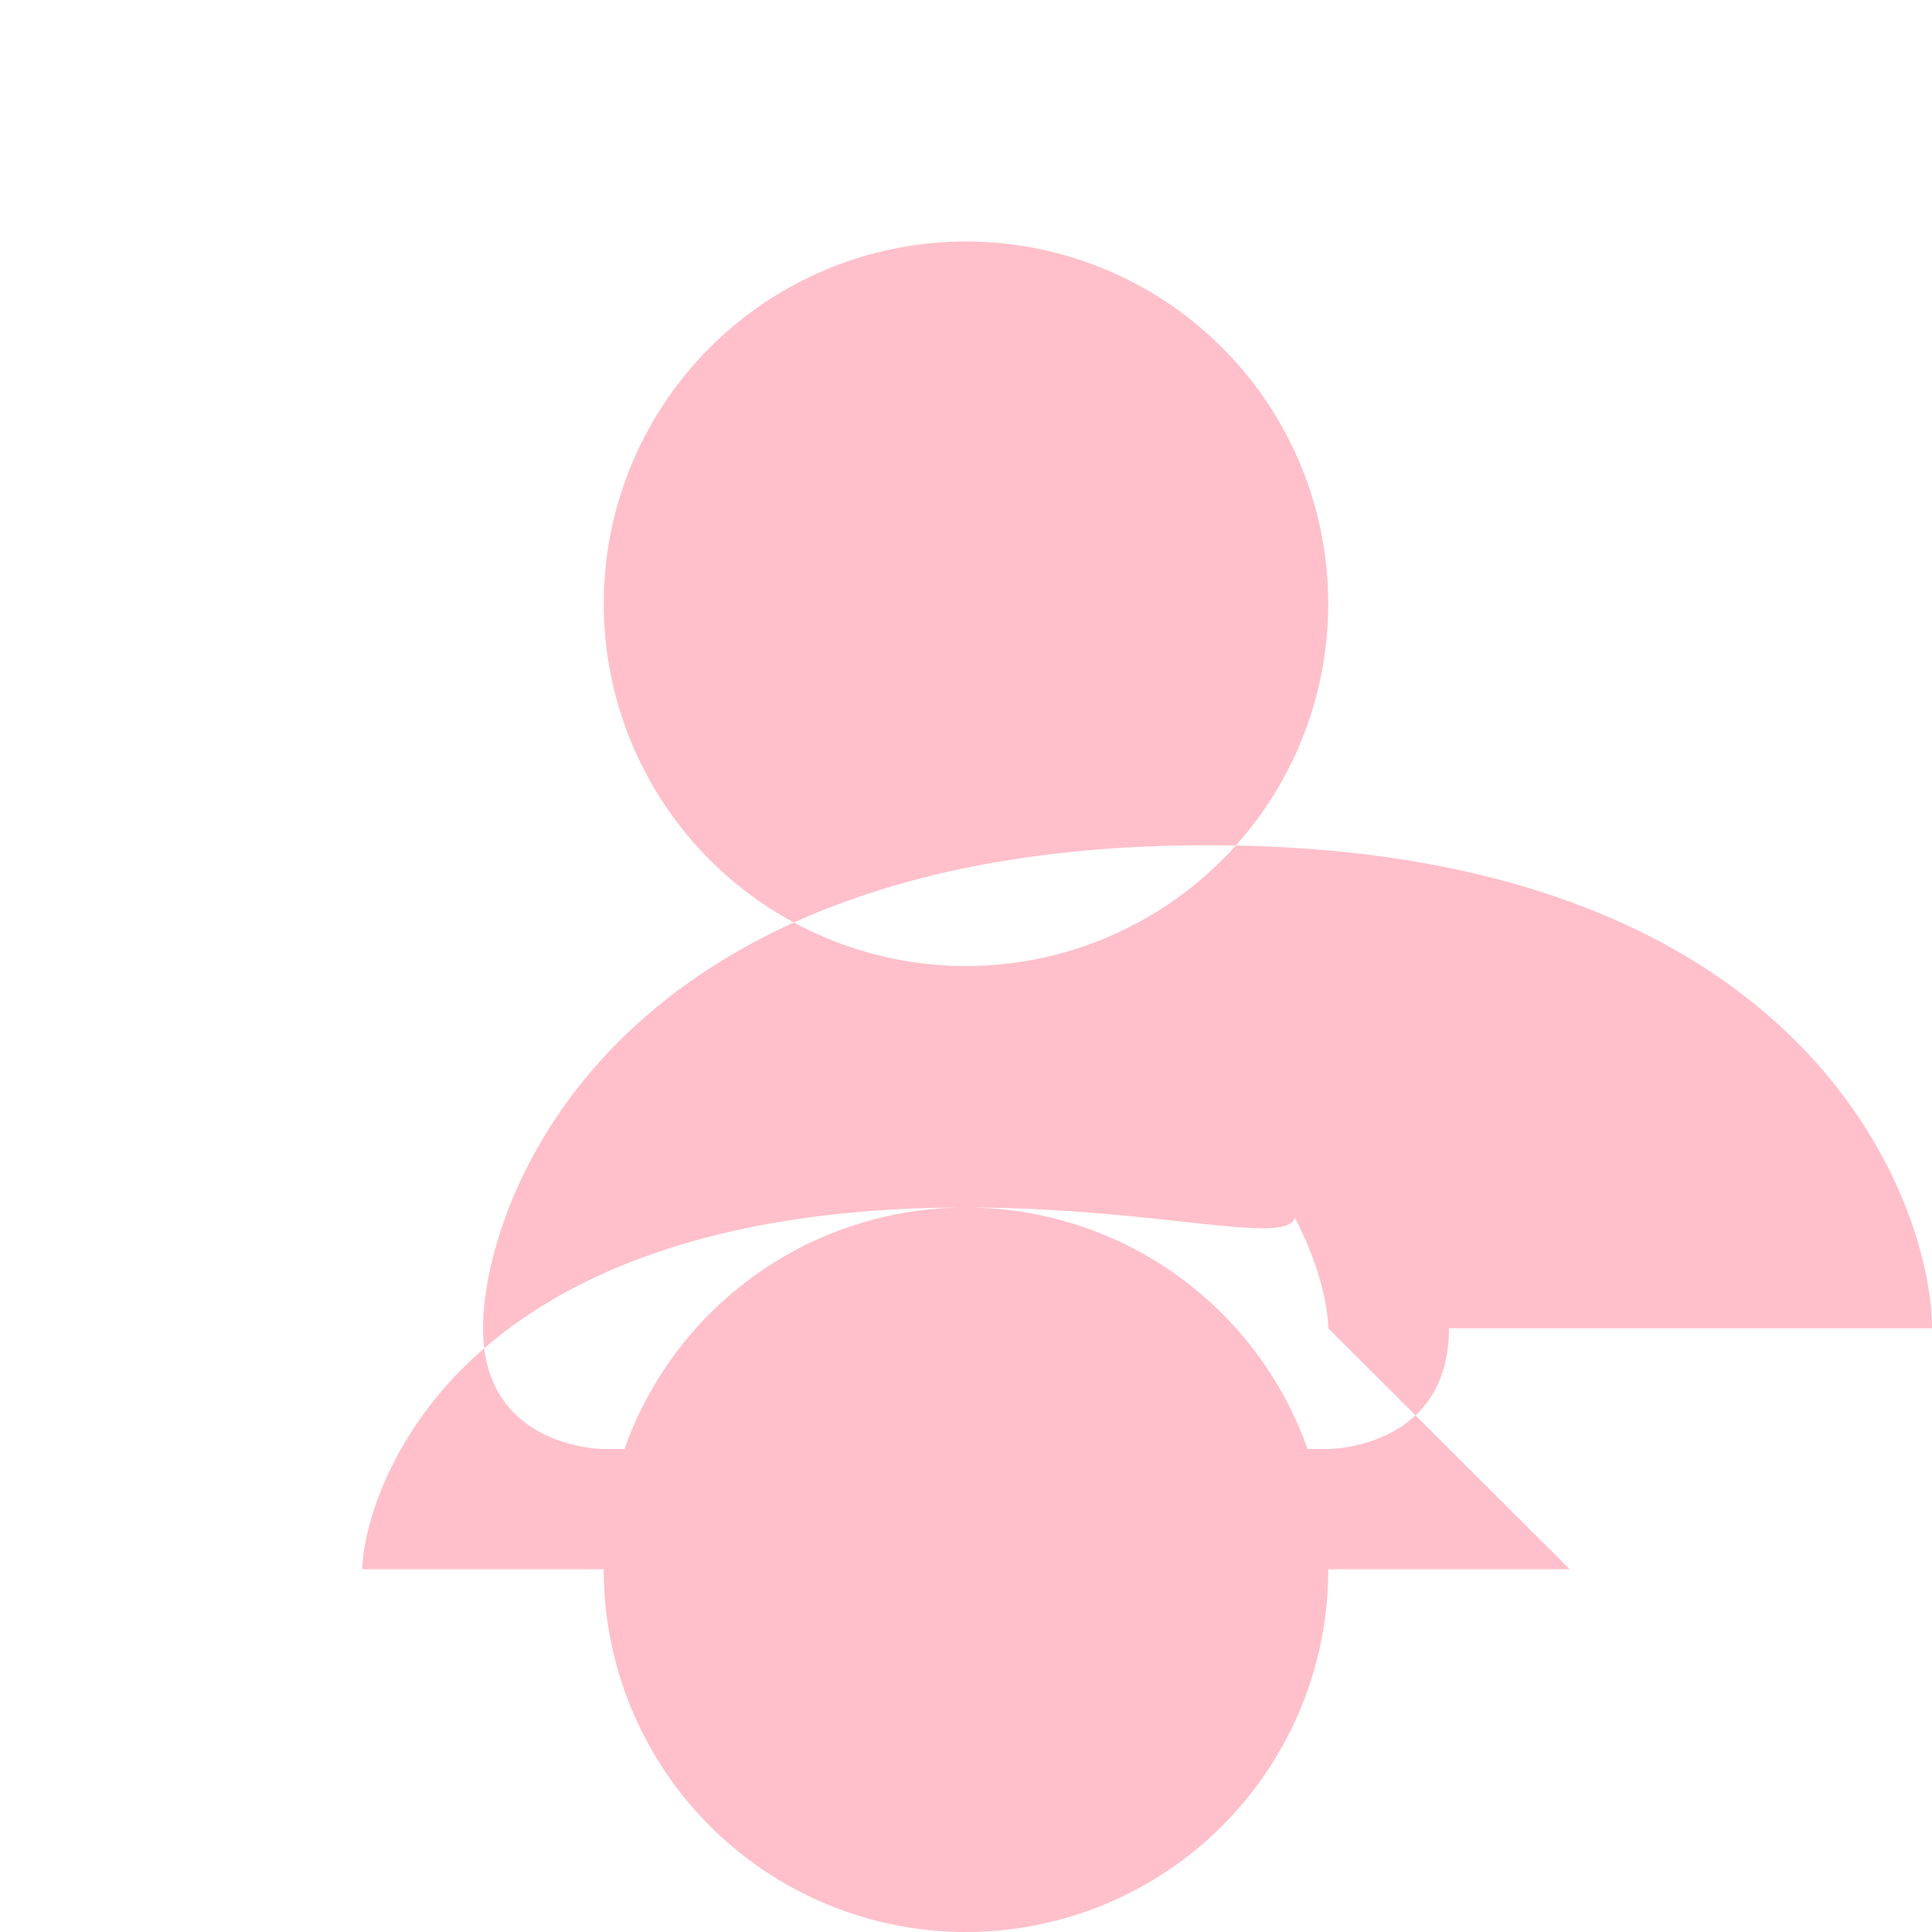 <svg xmlns="http://www.w3.org/2000/svg" width="16" height="16" fill="#FFC0CB" class="bi bi-person" viewBox="0 0 16 16">
  <path d="M8 8a3 3 0 1 0 0-6 3 3 0 0 0 0 6zm0 2a3 3 0 1 0 0 6 3 3 0 0 0 0-6zm4 1c0 1-1 1-1 1H5s-1 0-1-1 1-4 6-4 6 3 6 4zm-1 0c-.001-.246-.154-.986-.832-1.664C11.516 10.68 10.289 10 8 10c-2.29 0-3.516.68-4.168 1.332-.678.678-.83 1.418-.832 1.664h10z"/>
</svg>
